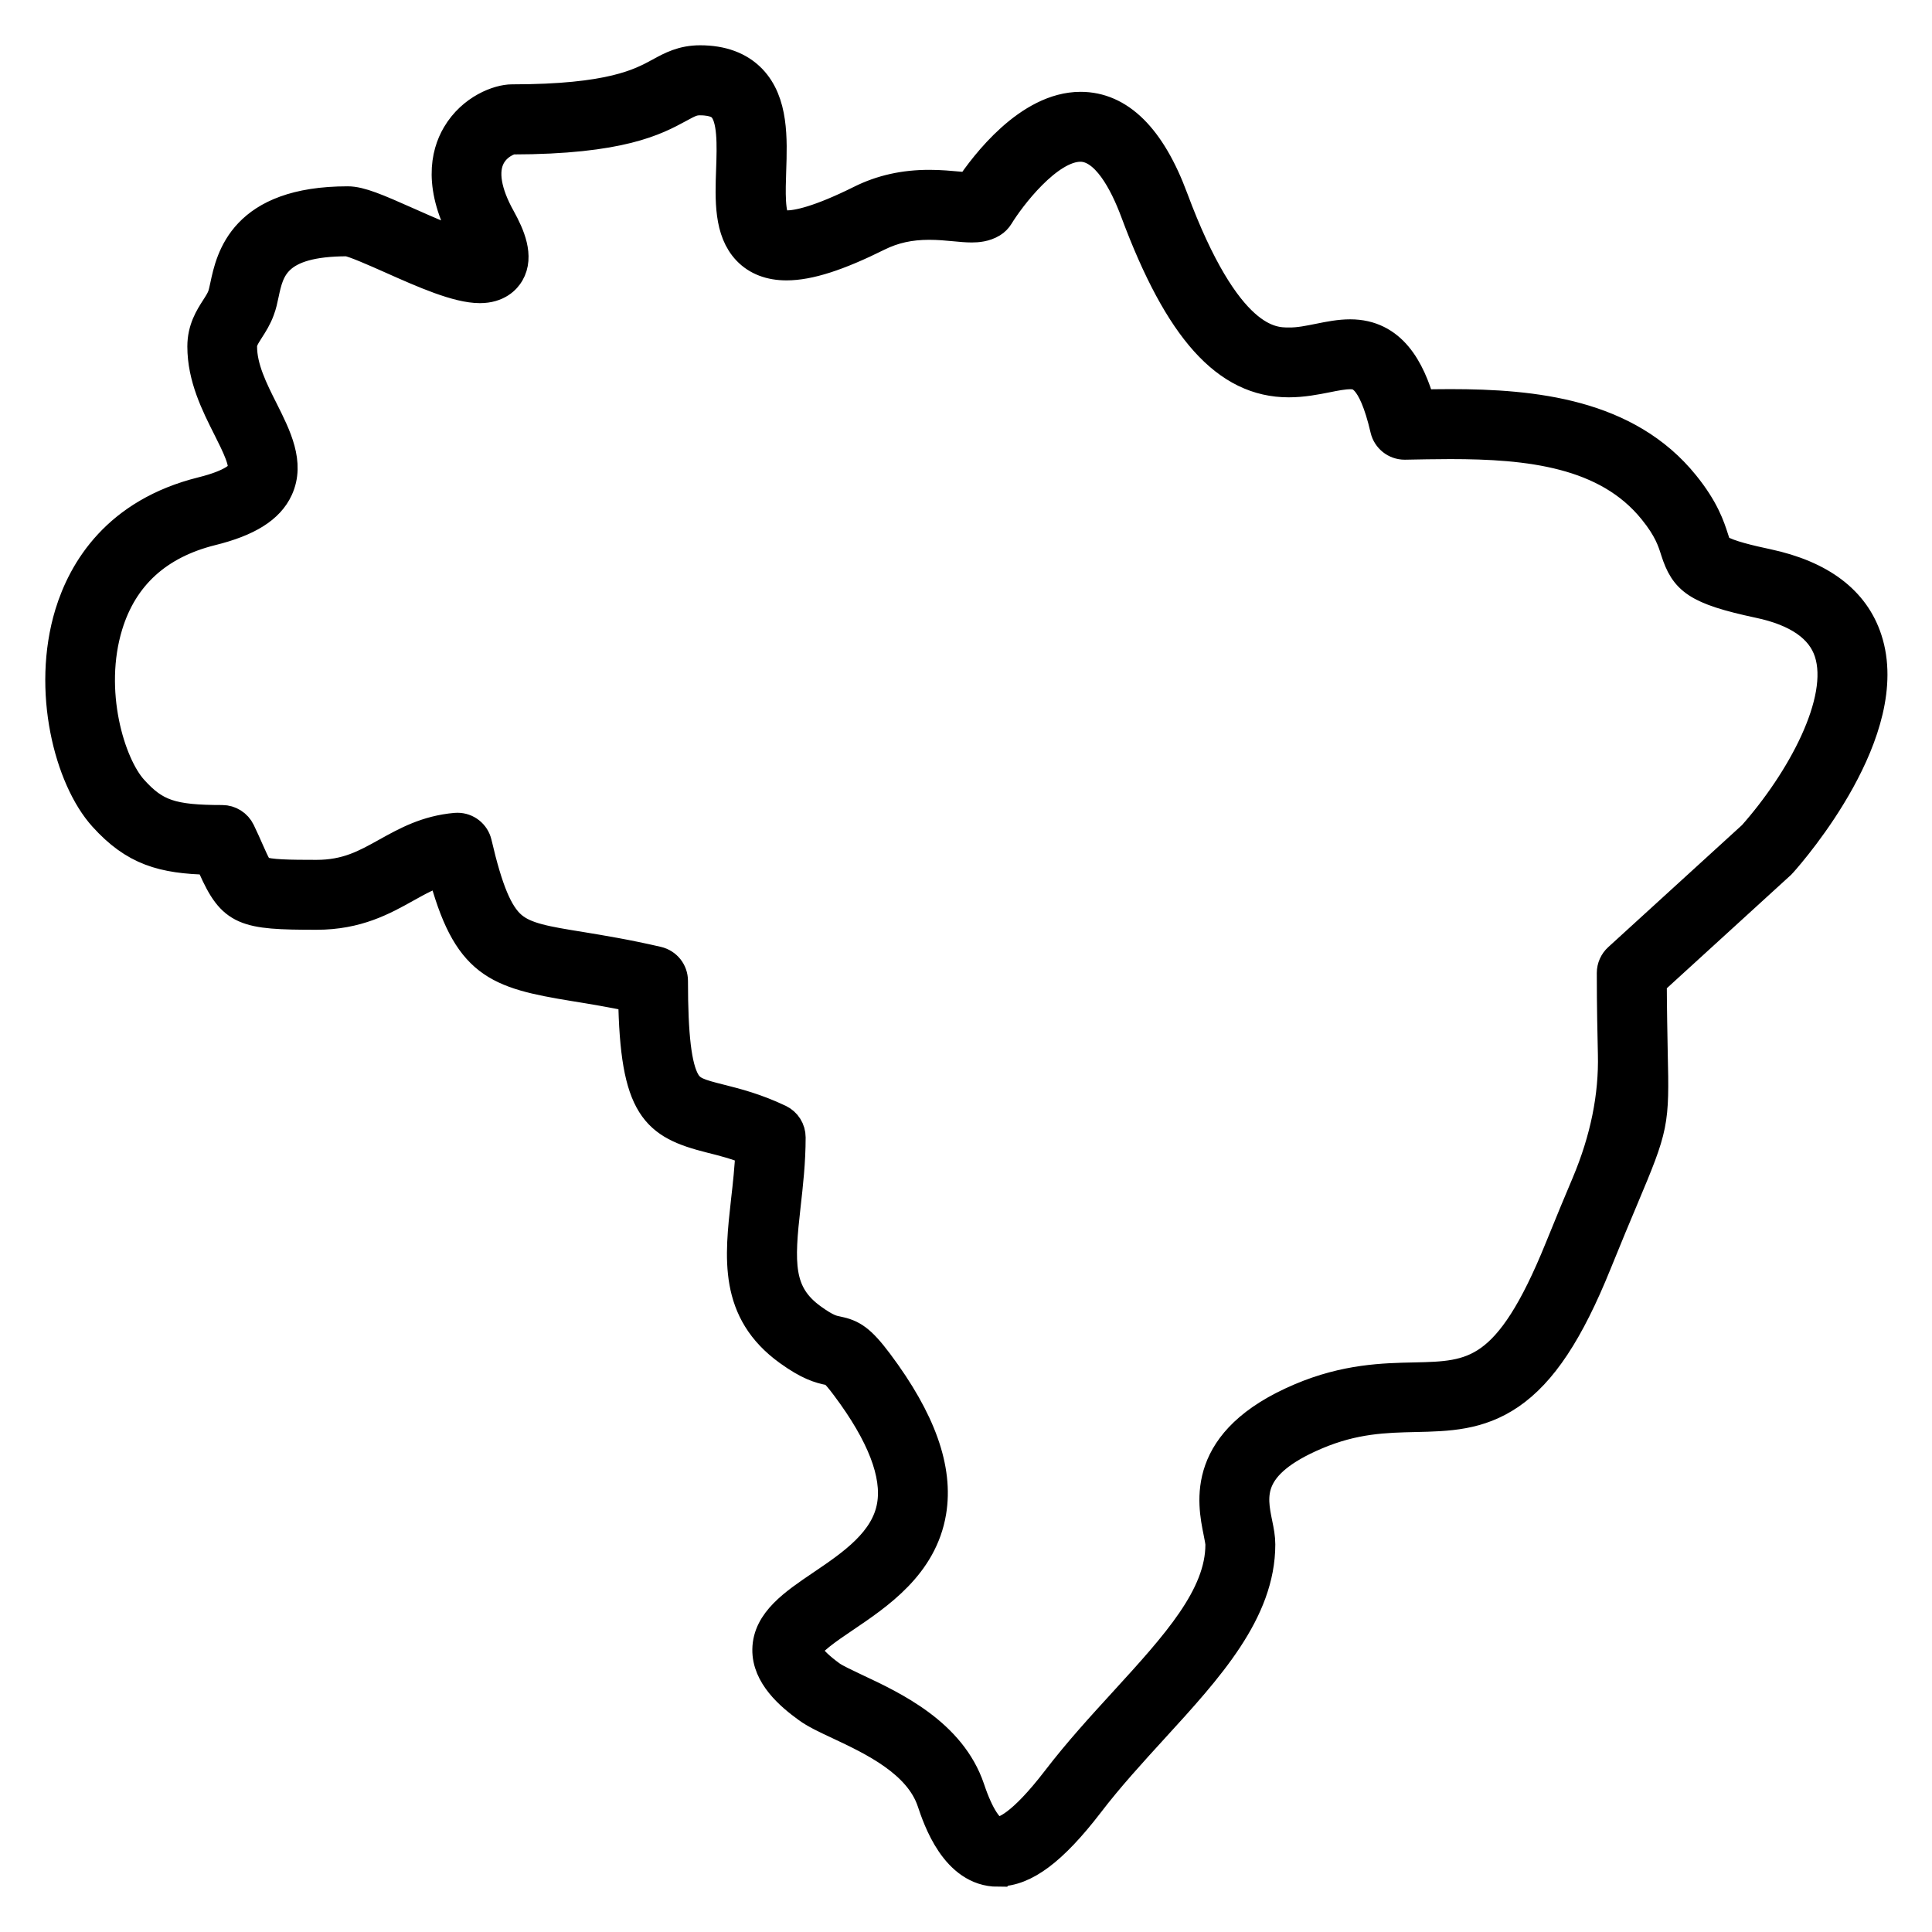 <svg width="32" height="32" viewBox="0 0 32 32" fill="none" xmlns="http://www.w3.org/2000/svg">
<path d="M16.53 31C15.824 31 15.534 30.123 15.437 29.836C15.218 29.187 14.453 28.826 13.893 28.563C13.674 28.461 13.501 28.379 13.377 28.288C13.086 28.078 12.704 27.749 12.711 27.32C12.718 26.857 13.152 26.563 13.612 26.252C14.111 25.914 14.675 25.533 14.775 24.934C14.863 24.418 14.607 23.756 14.016 22.966C13.826 22.713 13.794 22.706 13.738 22.696C13.577 22.664 13.393 22.612 13.063 22.374C12.151 21.717 12.252 20.83 12.357 19.891C12.388 19.62 12.419 19.341 12.431 19.052C12.184 18.951 11.966 18.897 11.77 18.848C10.861 18.618 10.517 18.361 10.489 16.511C10.116 16.433 9.801 16.381 9.516 16.335C8.218 16.123 7.739 15.971 7.332 14.419C7.118 14.481 6.933 14.583 6.727 14.698C6.347 14.91 5.917 15.15 5.242 15.15C4.046 15.15 3.853 15.1 3.524 14.356C3.508 14.32 3.491 14.28 3.473 14.239C2.692 14.222 2.227 14.089 1.716 13.524C1.147 12.894 0.772 11.43 1.157 10.165C1.38 9.439 1.939 8.499 3.346 8.149C3.869 8.019 3.984 7.875 4.011 7.82C4.074 7.683 3.922 7.382 3.776 7.091C3.578 6.698 3.353 6.252 3.353 5.739C3.353 5.452 3.476 5.259 3.575 5.105C3.622 5.032 3.662 4.97 3.686 4.904C3.701 4.864 3.714 4.8 3.729 4.733C3.825 4.28 4.028 3.336 5.76 3.336C5.964 3.336 6.24 3.454 6.75 3.681C7.085 3.83 7.522 4.024 7.796 4.089C7.777 4.046 7.752 3.995 7.717 3.934C7.256 3.105 7.381 2.553 7.568 2.235C7.82 1.806 8.261 1.647 8.48 1.647C10.119 1.647 10.607 1.381 10.93 1.205C11.114 1.104 11.306 1 11.595 1C11.957 1 12.243 1.105 12.445 1.314C12.81 1.693 12.79 2.296 12.772 2.829C12.761 3.159 12.746 3.571 12.86 3.69C12.889 3.72 12.948 3.735 13.031 3.735C13.208 3.735 13.564 3.662 14.254 3.319C14.6 3.146 14.973 3.063 15.393 3.063C15.576 3.063 15.741 3.079 15.874 3.091C15.947 3.098 16.013 3.104 16.064 3.105C16.311 2.736 17.037 1.771 17.898 1.771C18.54 1.771 19.056 2.281 19.429 3.285C20.315 5.666 21.062 5.674 21.345 5.674C21.515 5.677 21.684 5.64 21.851 5.607C22.017 5.573 22.191 5.539 22.364 5.539C23.053 5.539 23.353 6.115 23.521 6.701C23.683 6.698 23.852 6.695 24.022 6.695C25.407 6.695 26.95 6.854 27.898 8.03C28.228 8.438 28.32 8.727 28.382 8.919C28.428 9.066 28.436 9.075 28.48 9.103C28.621 9.196 29 9.284 29.27 9.341C30.158 9.531 30.715 9.951 30.924 10.593C31.415 12.096 29.708 14.07 29.512 14.289C29.505 14.298 29.496 14.305 29.489 14.313L27.357 16.259C27.359 16.761 27.368 17.137 27.373 17.442C27.4 18.609 27.391 18.655 26.887 19.853C26.77 20.132 26.624 20.478 26.444 20.924C25.984 22.062 25.54 22.732 25.007 23.096C24.494 23.445 23.984 23.457 23.445 23.469C22.947 23.48 22.431 23.492 21.798 23.761C20.627 24.258 20.733 24.779 20.827 25.239C20.852 25.358 20.873 25.47 20.873 25.58C20.873 26.692 20.017 27.63 19.11 28.622C18.745 29.022 18.366 29.435 18.03 29.875C17.434 30.649 16.971 30.996 16.532 30.996L16.53 31ZM7.577 13.712C7.729 13.712 7.862 13.816 7.897 13.966C8.078 14.746 8.245 15.145 8.473 15.341C8.696 15.534 9.045 15.591 9.622 15.684C9.961 15.74 10.384 15.809 10.891 15.927C11.04 15.962 11.145 16.093 11.145 16.247C11.145 17.156 11.206 17.67 11.345 17.914C11.438 18.078 11.569 18.118 11.932 18.209C12.194 18.275 12.518 18.357 12.907 18.542C13.021 18.596 13.094 18.712 13.094 18.839C13.094 19.243 13.05 19.626 13.012 19.964C12.905 20.913 12.876 21.428 13.449 21.841C13.69 22.015 13.783 22.034 13.865 22.05C14.114 22.1 14.252 22.186 14.542 22.572C15.255 23.524 15.542 24.334 15.423 25.044C15.275 25.922 14.556 26.407 13.979 26.797C13.737 26.96 13.368 27.21 13.367 27.33C13.367 27.345 13.376 27.475 13.761 27.755C13.836 27.809 14 27.885 14.172 27.967C14.802 28.262 15.751 28.709 16.061 29.627C16.21 30.075 16.385 30.343 16.53 30.343C16.623 30.343 16.908 30.259 17.507 29.479C17.861 29.017 18.248 28.594 18.624 28.183C19.478 27.248 20.215 26.442 20.215 25.584C20.215 25.54 20.197 25.456 20.181 25.374C20.082 24.884 19.874 23.866 21.54 23.159C22.289 22.84 22.92 22.826 23.429 22.816C24.399 22.794 24.983 22.78 25.834 20.681C26.016 20.231 26.162 19.882 26.281 19.601C26.587 18.873 26.733 18.159 26.716 17.459C26.709 17.121 26.698 16.7 26.698 16.115C26.698 16.023 26.738 15.934 26.805 15.873L29.032 13.841C29.829 12.942 30.564 11.61 30.298 10.799C30.167 10.397 29.774 10.122 29.131 9.987C28.097 9.766 27.908 9.604 27.753 9.12C27.702 8.958 27.638 8.756 27.385 8.445C26.612 7.487 25.311 7.354 24.02 7.354C23.763 7.354 23.503 7.36 23.273 7.364H23.265C23.113 7.364 22.98 7.259 22.945 7.11C22.733 6.197 22.491 6.197 22.362 6.197C22.254 6.197 22.12 6.223 21.977 6.252C21.79 6.289 21.578 6.331 21.345 6.331C20.317 6.331 19.535 5.462 18.809 3.514C18.625 3.019 18.317 2.429 17.895 2.429C17.357 2.429 16.723 3.276 16.542 3.574C16.514 3.62 16.476 3.658 16.432 3.685C16.315 3.757 16.184 3.766 16.095 3.766C16.006 3.766 15.916 3.757 15.81 3.747C15.684 3.735 15.542 3.722 15.39 3.722C15.069 3.722 14.8 3.782 14.543 3.909C13.878 4.24 13.398 4.394 13.027 4.394C12.758 4.394 12.54 4.311 12.382 4.147C12.075 3.828 12.093 3.31 12.111 2.807C12.125 2.405 12.14 1.95 11.969 1.773C11.941 1.745 11.859 1.66 11.592 1.66C11.476 1.66 11.412 1.693 11.243 1.785C10.861 1.992 10.286 2.306 8.483 2.308C8.442 2.313 8.229 2.384 8.119 2.595C7.993 2.838 8.052 3.191 8.29 3.617C8.443 3.894 8.598 4.246 8.435 4.524C8.381 4.616 8.245 4.771 7.948 4.771C7.577 4.771 7.019 4.524 6.481 4.284C6.215 4.166 5.853 4.005 5.751 3.995C4.557 3.995 4.456 4.461 4.369 4.872C4.35 4.964 4.331 5.05 4.3 5.132C4.253 5.262 4.186 5.367 4.126 5.46C4.046 5.585 4.008 5.649 4.008 5.741C4.008 6.097 4.186 6.452 4.36 6.797C4.576 7.228 4.8 7.672 4.605 8.096C4.458 8.417 4.107 8.638 3.502 8.787C2.613 9.009 2.034 9.537 1.784 10.356C1.451 11.446 1.819 12.66 2.201 13.082C2.569 13.49 2.846 13.584 3.681 13.584C3.806 13.584 3.922 13.657 3.977 13.771C4.036 13.893 4.082 13.998 4.123 14.091C4.233 14.34 4.268 14.406 4.325 14.431C4.452 14.488 4.8 14.492 5.241 14.492C5.745 14.492 6.052 14.321 6.405 14.124C6.731 13.943 7.067 13.756 7.548 13.713C7.558 13.712 7.567 13.712 7.577 13.712Z" fill="#000000" stroke="#000000" stroke-width="0.5"/>
</svg>
